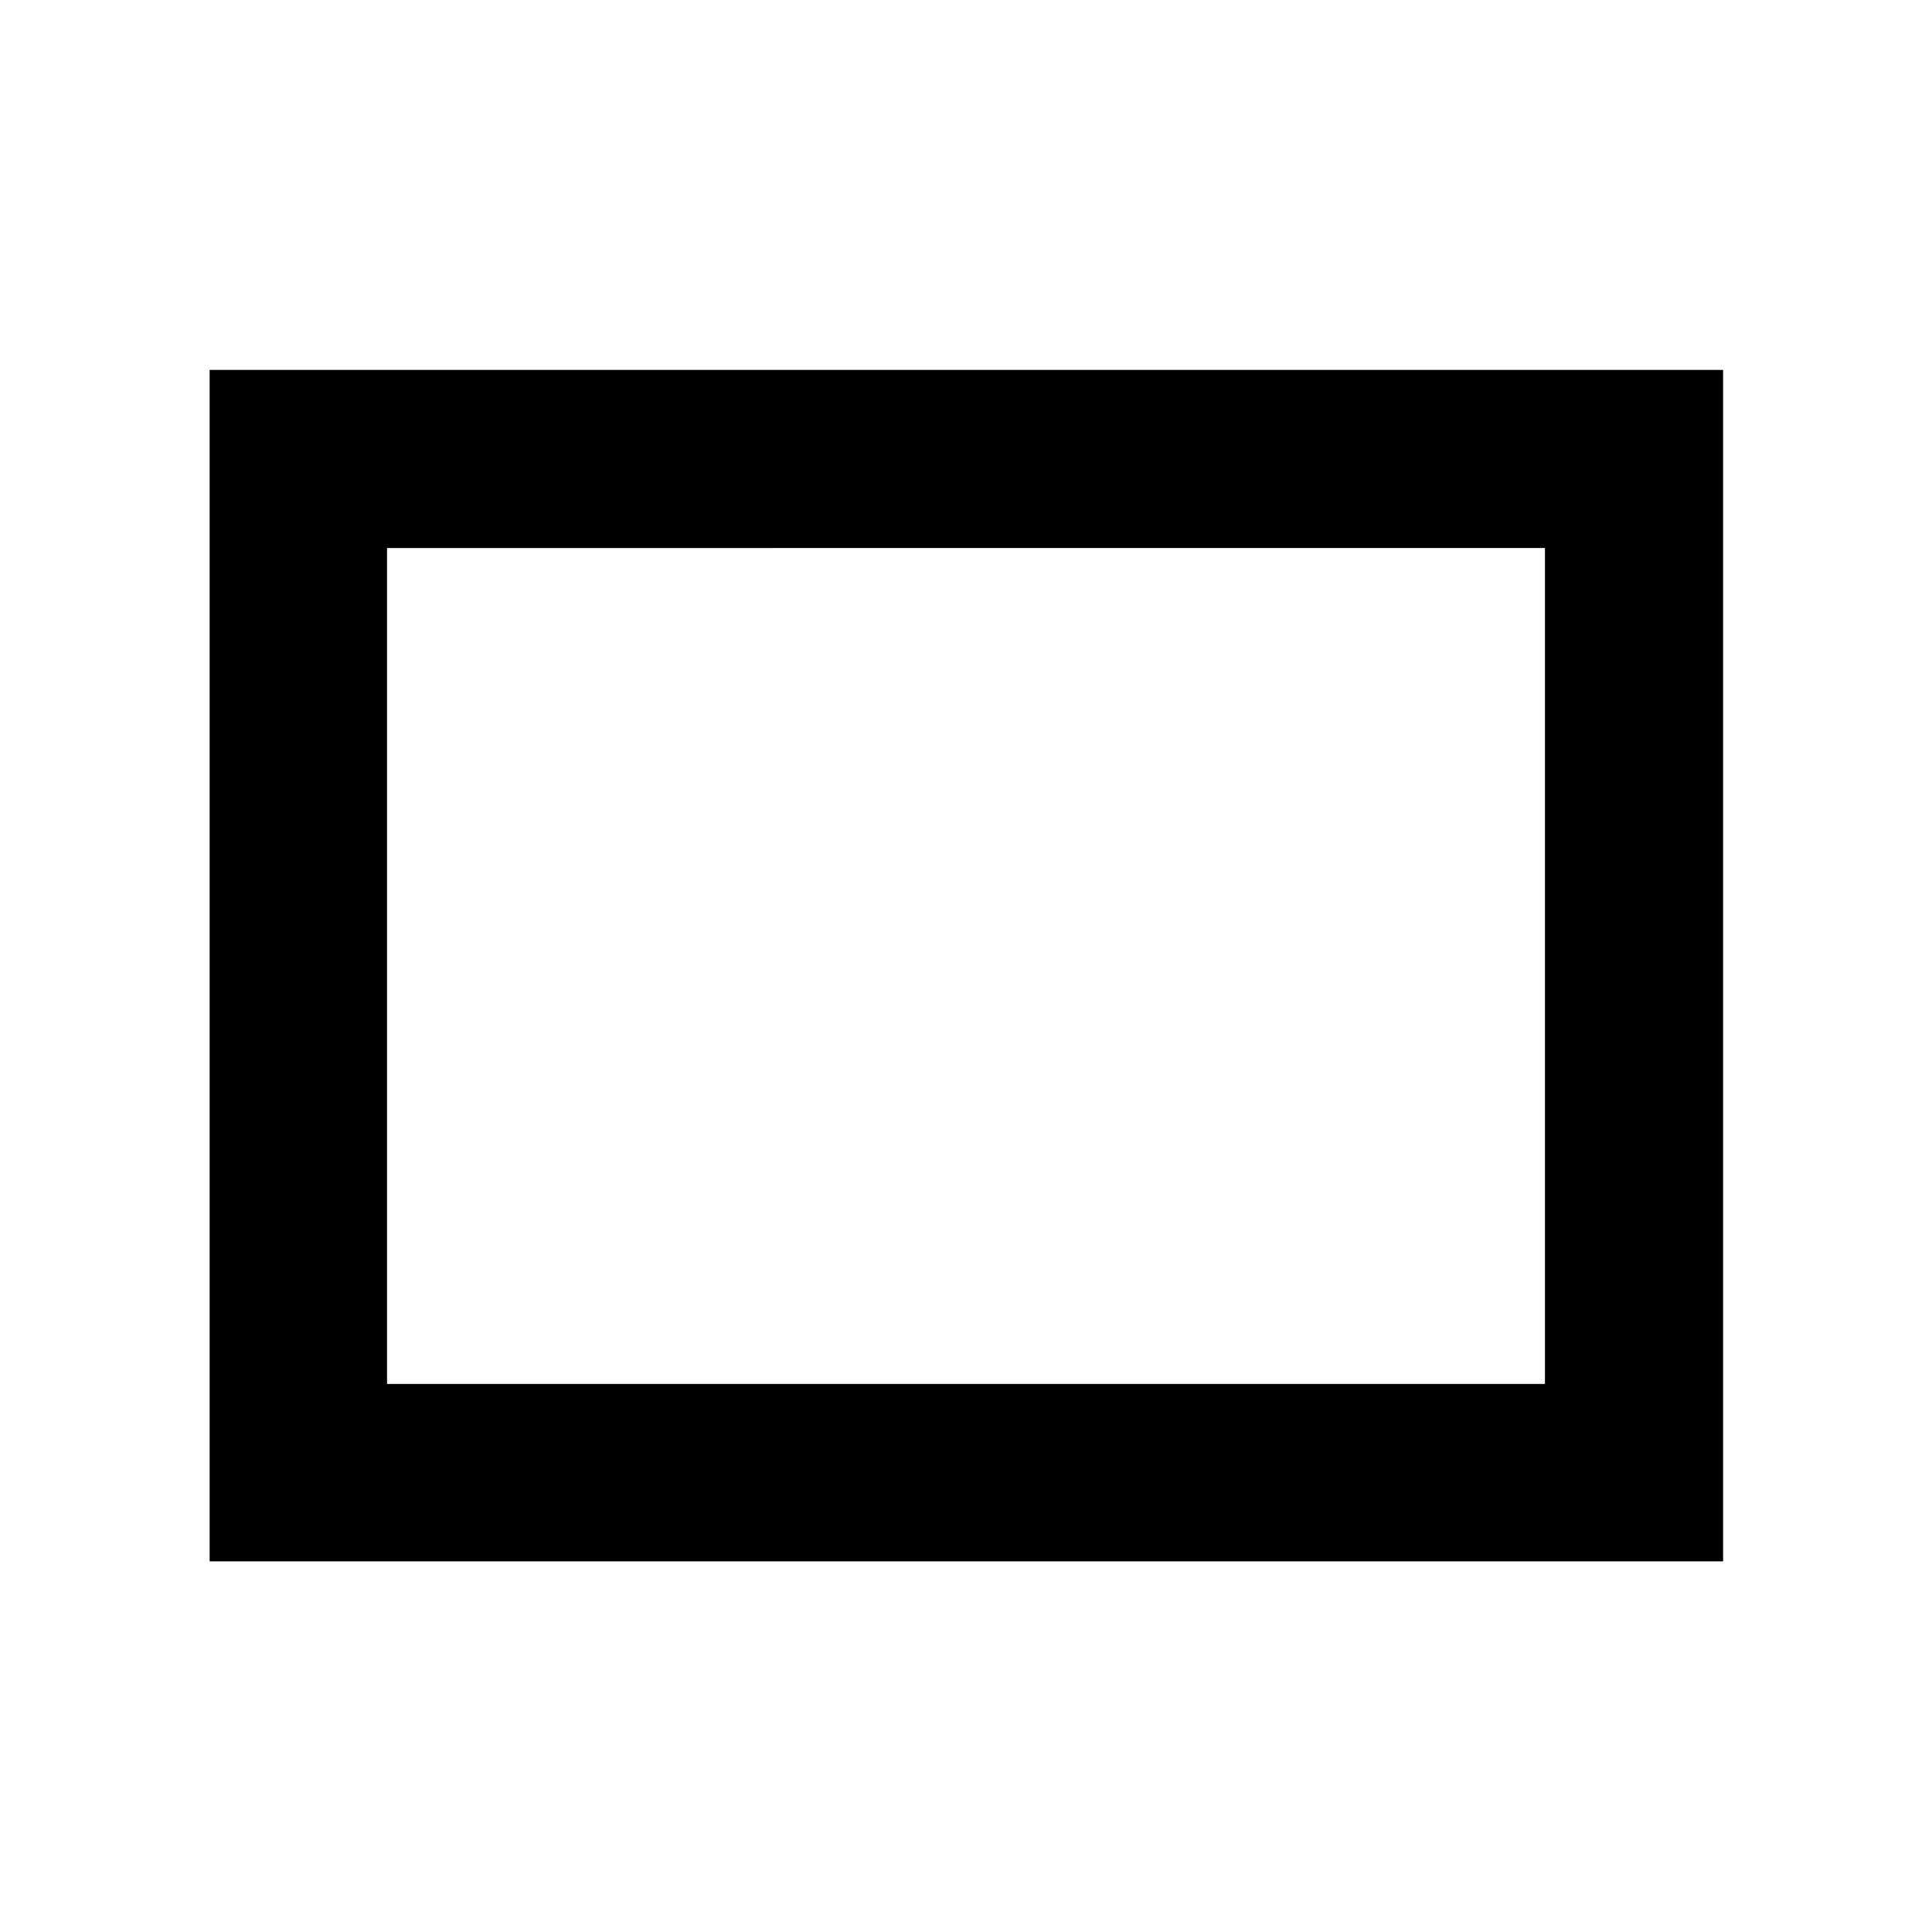 <svg xmlns="http://www.w3.org/2000/svg" height="40" viewBox="0 -960 960 960" width="40"><path d="M104.17-184.17V-776.2H856.2v592.03H104.17Zm88.15-88.15h575.36v-415.36H192.32v415.36Zm0 0v-415.36 415.36Z"/></svg>